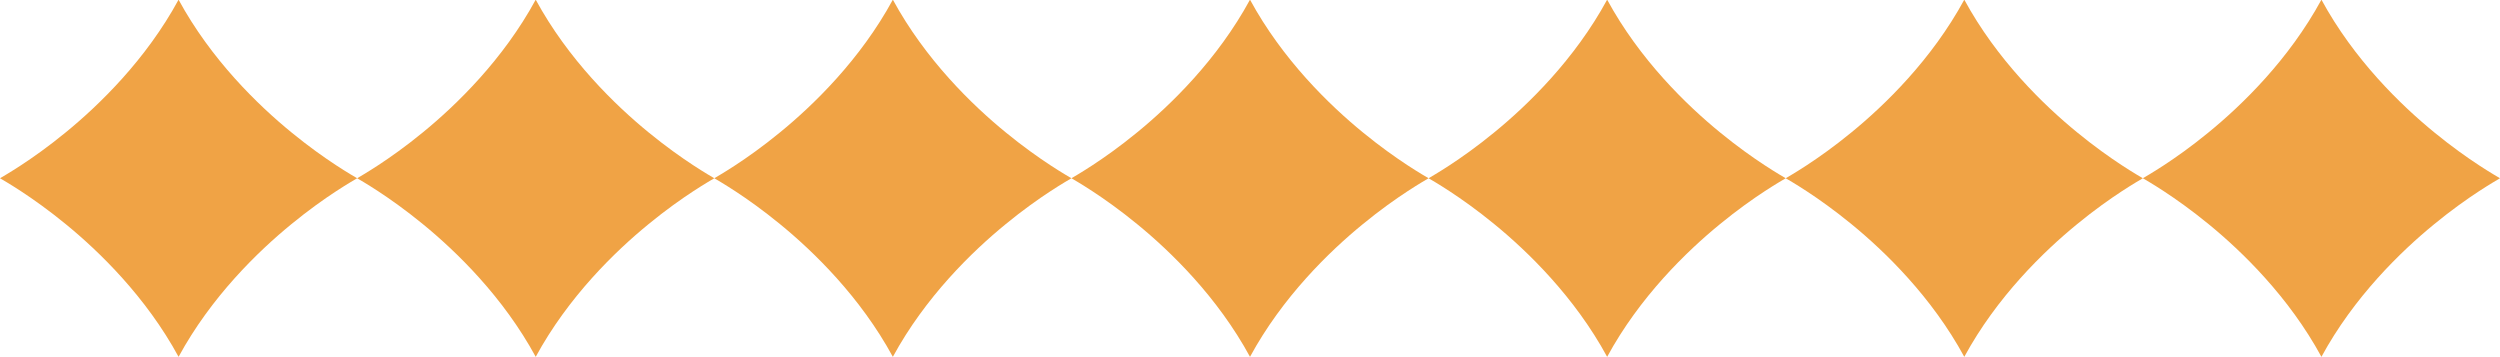 <svg width="182" height="26" viewBox="0 0 182 26" fill="none" xmlns="http://www.w3.org/2000/svg">
<g clip-path="url(#clip0_188_1430)">
<path d="M99.218 16.314C101.734 14.247 103.801 13.101 104 12.977C103.751 12.827 101.709 11.681 99.218 9.639C96.778 7.647 93.366 4.335 91 -0.023C88.634 4.335 85.222 7.647 82.782 9.639C80.266 11.706 78.199 12.852 78 12.977C78.249 13.126 80.291 14.272 82.782 16.314C85.222 18.306 88.634 21.618 91 25.977C93.366 21.618 96.778 18.306 99.218 16.314Z" fill="#F0A345"/>
</g>
<g clip-path="url(#clip1_188_1430)">
<path d="M125.218 16.314C127.734 14.247 129.801 13.101 130 12.977C129.751 12.827 127.709 11.681 125.218 9.639C122.778 7.647 119.366 4.335 117 -0.023C114.634 4.335 111.222 7.647 108.782 9.639C106.266 11.706 104.199 12.852 104 12.977C104.249 13.126 106.291 14.272 108.782 16.314C111.222 18.306 114.634 21.618 117 25.977C119.366 21.618 122.778 18.306 125.218 16.314Z" fill="#F0A345"/>
</g>
<g clip-path="url(#clip2_188_1430)">
<path d="M151.218 16.314C153.734 14.247 155.801 13.101 156 12.977C155.751 12.827 153.709 11.681 151.218 9.639C148.778 7.647 145.366 4.335 143 -0.023C140.634 4.335 137.222 7.647 134.782 9.639C132.266 11.706 130.199 12.852 130 12.977C130.249 13.126 132.291 14.272 134.782 16.314C137.222 18.306 140.634 21.618 143 25.977C145.366 21.618 148.778 18.306 151.218 16.314Z" fill="#F0A345"/>
</g>
<g clip-path="url(#clip3_188_1430)">
<path d="M177.218 16.314C179.734 14.247 181.801 13.101 182 12.977C181.751 12.827 179.709 11.681 177.218 9.639C174.778 7.647 171.366 4.335 169 -0.023C166.634 4.335 163.222 7.647 160.782 9.639C158.266 11.706 156.199 12.852 156 12.977C156.249 13.126 158.291 14.272 160.782 16.314C163.222 18.306 166.634 21.618 169 25.977C171.366 21.618 174.778 18.306 177.218 16.314Z" fill="#F0A345"/>
</g>
<g clip-path="url(#clip4_188_1430)">
<path d="M73.218 16.314C75.734 14.247 77.801 13.101 78 12.977C77.751 12.827 75.709 11.681 73.218 9.639C70.778 7.647 67.366 4.335 65 -0.023C62.634 4.335 59.222 7.647 56.782 9.639C54.266 11.706 52.199 12.852 52 12.977C52.249 13.126 54.291 14.272 56.782 16.314C59.222 18.306 62.634 21.618 65 25.977C67.366 21.618 70.778 18.306 73.218 16.314Z" fill="#F0A345"/>
</g>
<g clip-path="url(#clip5_188_1430)">
<path d="M47.218 16.314C49.734 14.247 51.801 13.101 52 12.977C51.751 12.827 49.709 11.681 47.218 9.639C44.778 7.647 41.366 4.335 39 -0.023C36.634 4.335 33.222 7.647 30.782 9.639C28.266 11.706 26.199 12.852 26 12.977C26.249 13.126 28.291 14.272 30.782 16.314C33.222 18.306 36.634 21.618 39 25.977C41.366 21.618 44.778 18.306 47.218 16.314Z" fill="#F0A345"/>
</g>
<g clip-path="url(#clip6_188_1430)">
<path d="M21.218 16.314C23.734 14.247 25.801 13.101 26 12.977C25.751 12.827 23.709 11.681 21.218 9.639C18.778 7.647 15.366 4.335 13 -0.023C10.634 4.335 7.222 7.647 4.782 9.639C2.266 11.706 0.199 12.852 0 12.977C0.249 13.126 2.291 14.272 4.782 16.314C7.222 18.306 10.634 21.618 13 25.977C15.366 21.618 18.778 18.306 21.218 16.314Z" fill="#F0A345"/>
</g>
<defs>
<clipPath id="clip0_188_1430">
<rect width="26" height="26" fill="white" transform="translate(78)"/>
</clipPath>
<clipPath id="clip1_188_1430">
<rect width="26" height="26" fill="white" transform="translate(104)"/>
</clipPath>
<clipPath id="clip2_188_1430">
<rect width="26" height="26" fill="white" transform="translate(130)"/>
</clipPath>
<clipPath id="clip3_188_1430">
<rect width="26" height="26" fill="white" transform="translate(156)"/>
</clipPath>
<clipPath id="clip4_188_1430">
<rect width="26" height="26" fill="white" transform="translate(52)"/>
</clipPath>
<clipPath id="clip5_188_1430">
<rect width="26" height="26" fill="white" transform="translate(26)"/>
</clipPath>
<clipPath id="clip6_188_1430">
<rect width="26" height="26" fill="white"/>
</clipPath>
</defs>
</svg>
